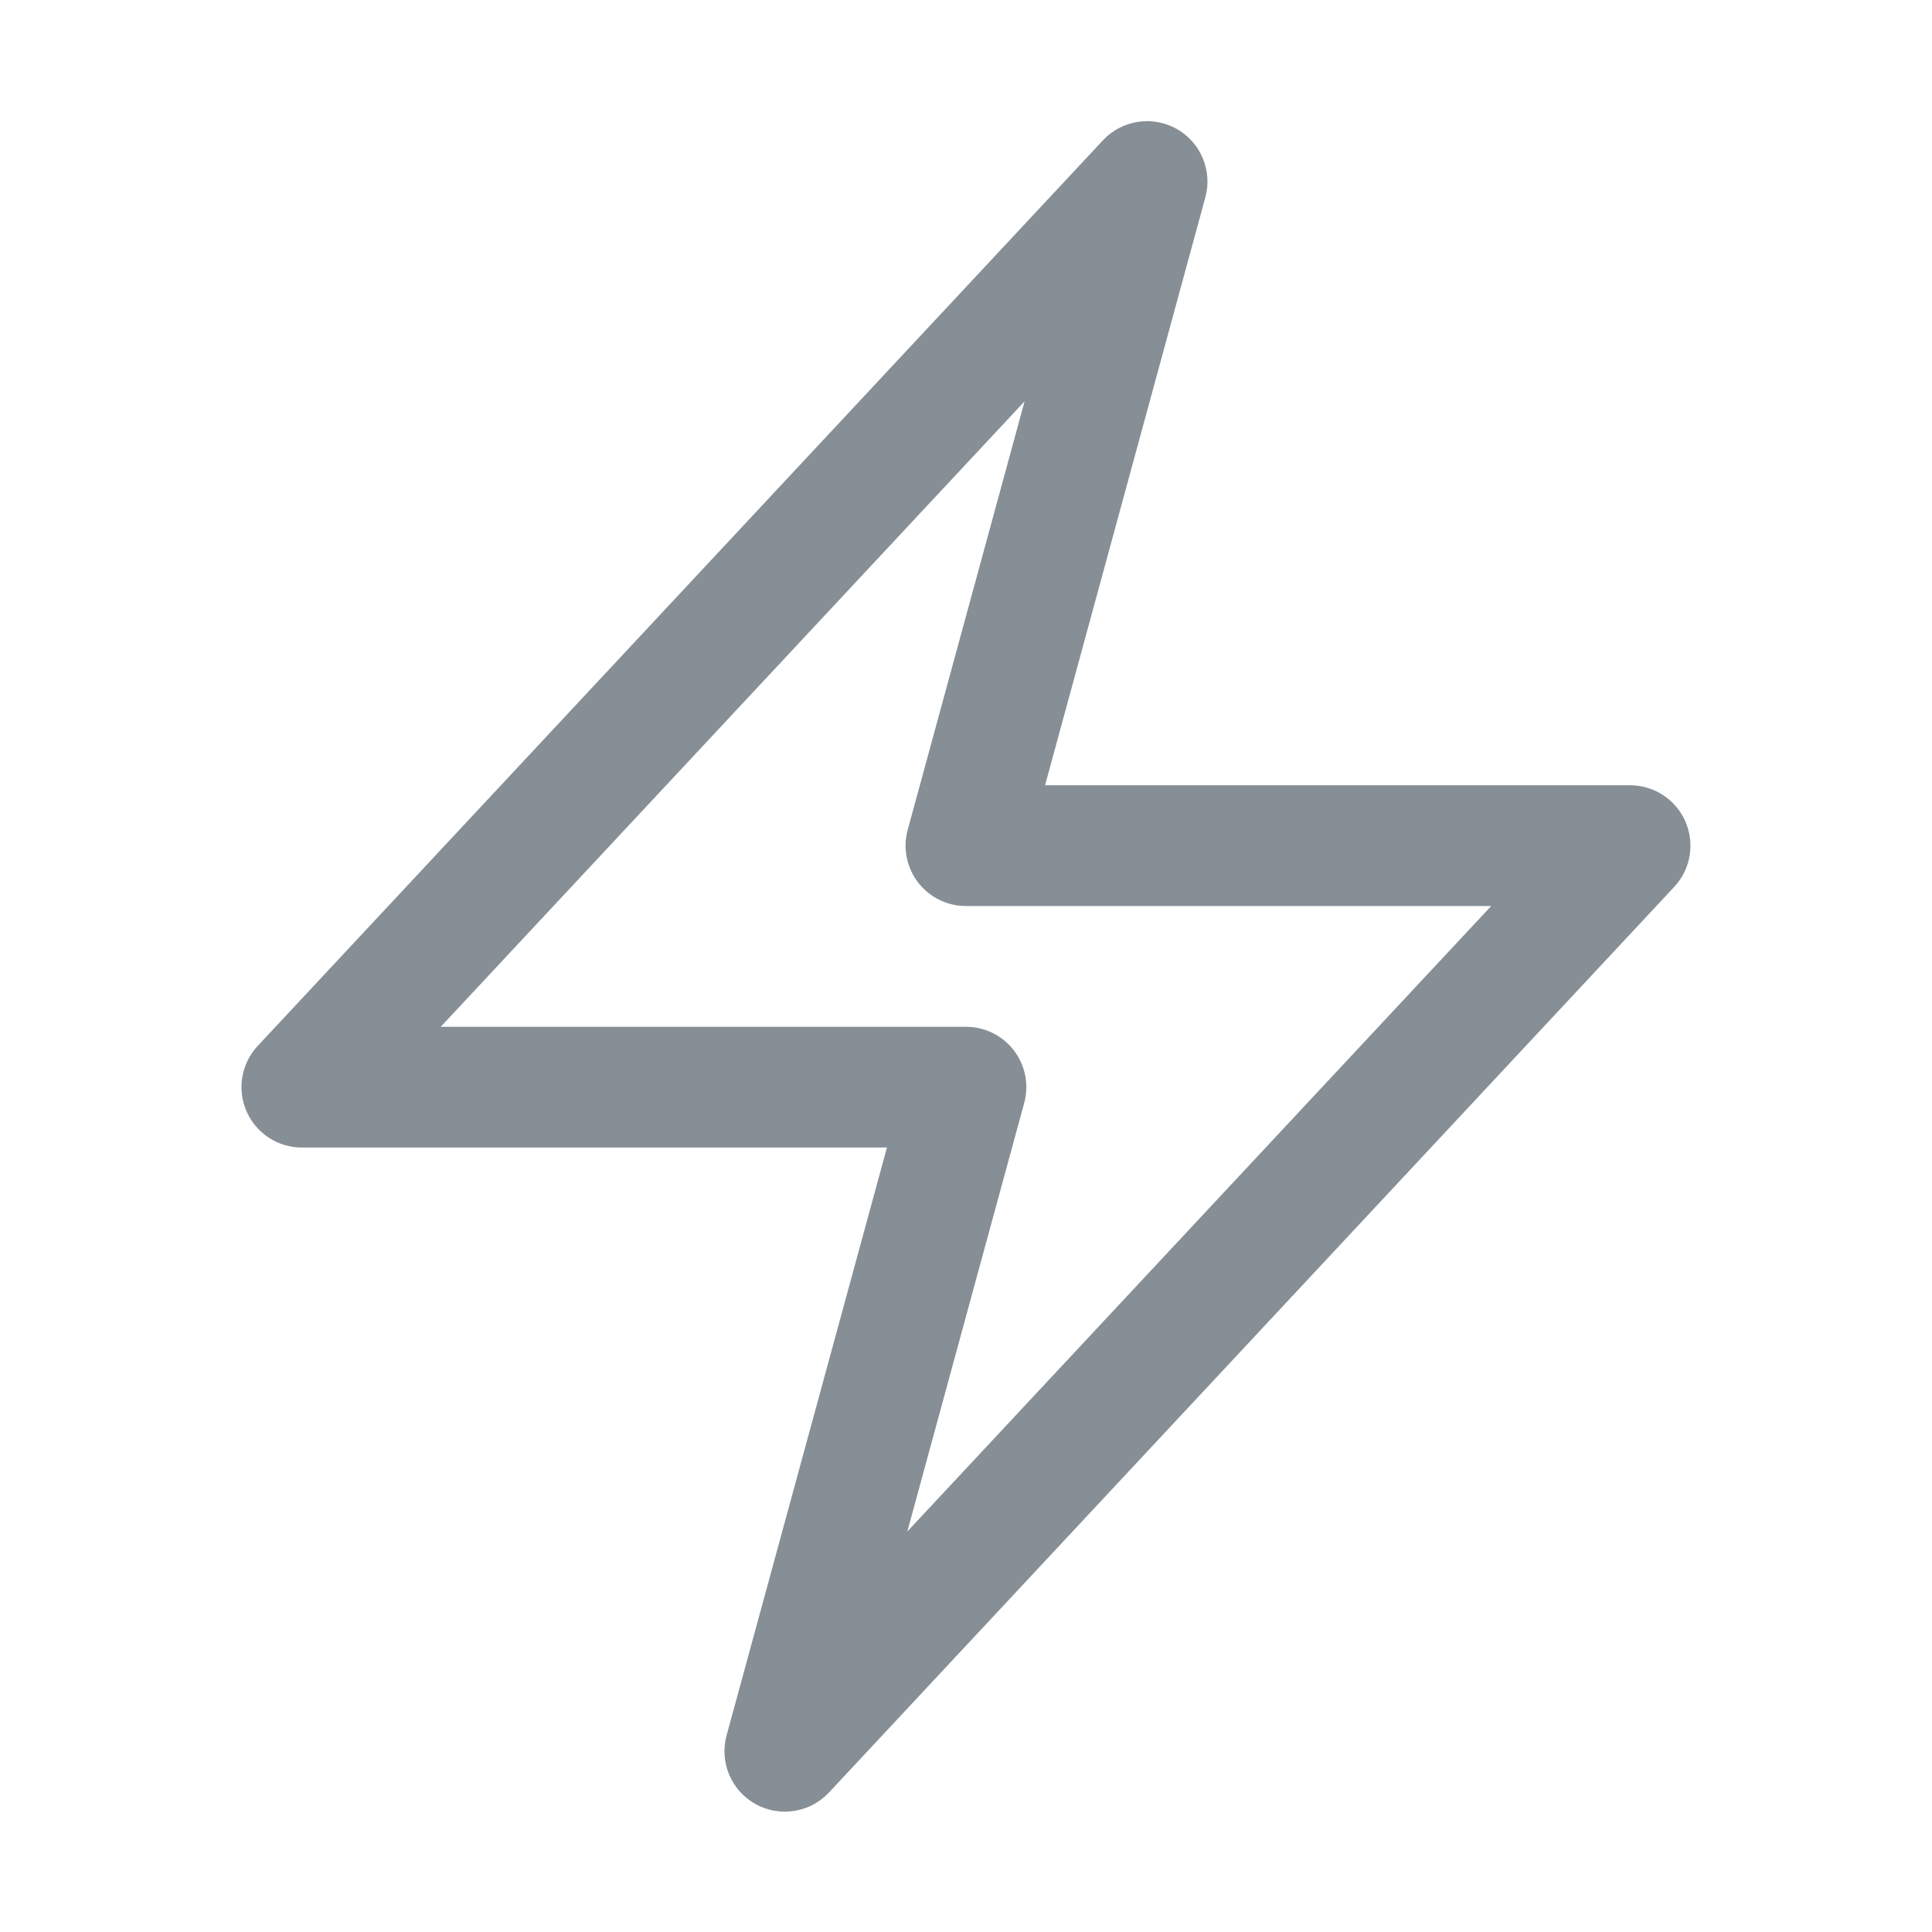 <svg width="24" height="24" viewBox="0 0 24 24" fill="none" xmlns="http://www.w3.org/2000/svg">
<path fill-rule="evenodd" clip-rule="evenodd" d="M14.615 1.6C14.916 1.768 15.064 2.12 14.973 2.452L12.982 9.755H20.25C20.548 9.755 20.818 9.932 20.937 10.206C21.056 10.48 21.002 10.798 20.798 11.017L10.298 22.267C10.062 22.519 9.686 22.578 9.384 22.41C9.083 22.242 8.935 21.89 9.026 21.558L11.018 14.255H3.75C3.451 14.255 3.181 14.078 3.062 13.804C2.943 13.53 2.997 13.211 3.201 12.993L13.701 1.743C13.937 1.491 14.313 1.432 14.615 1.6ZM5.475 12.755H11.999C12.233 12.755 12.454 12.864 12.596 13.05C12.737 13.235 12.785 13.477 12.723 13.702L11.271 19.025L18.524 11.255H11.999C11.766 11.255 11.545 11.146 11.403 10.96C11.262 10.774 11.214 10.533 11.276 10.308L12.728 4.985L5.475 12.755Z" fill="#868E96"/>
</svg>

